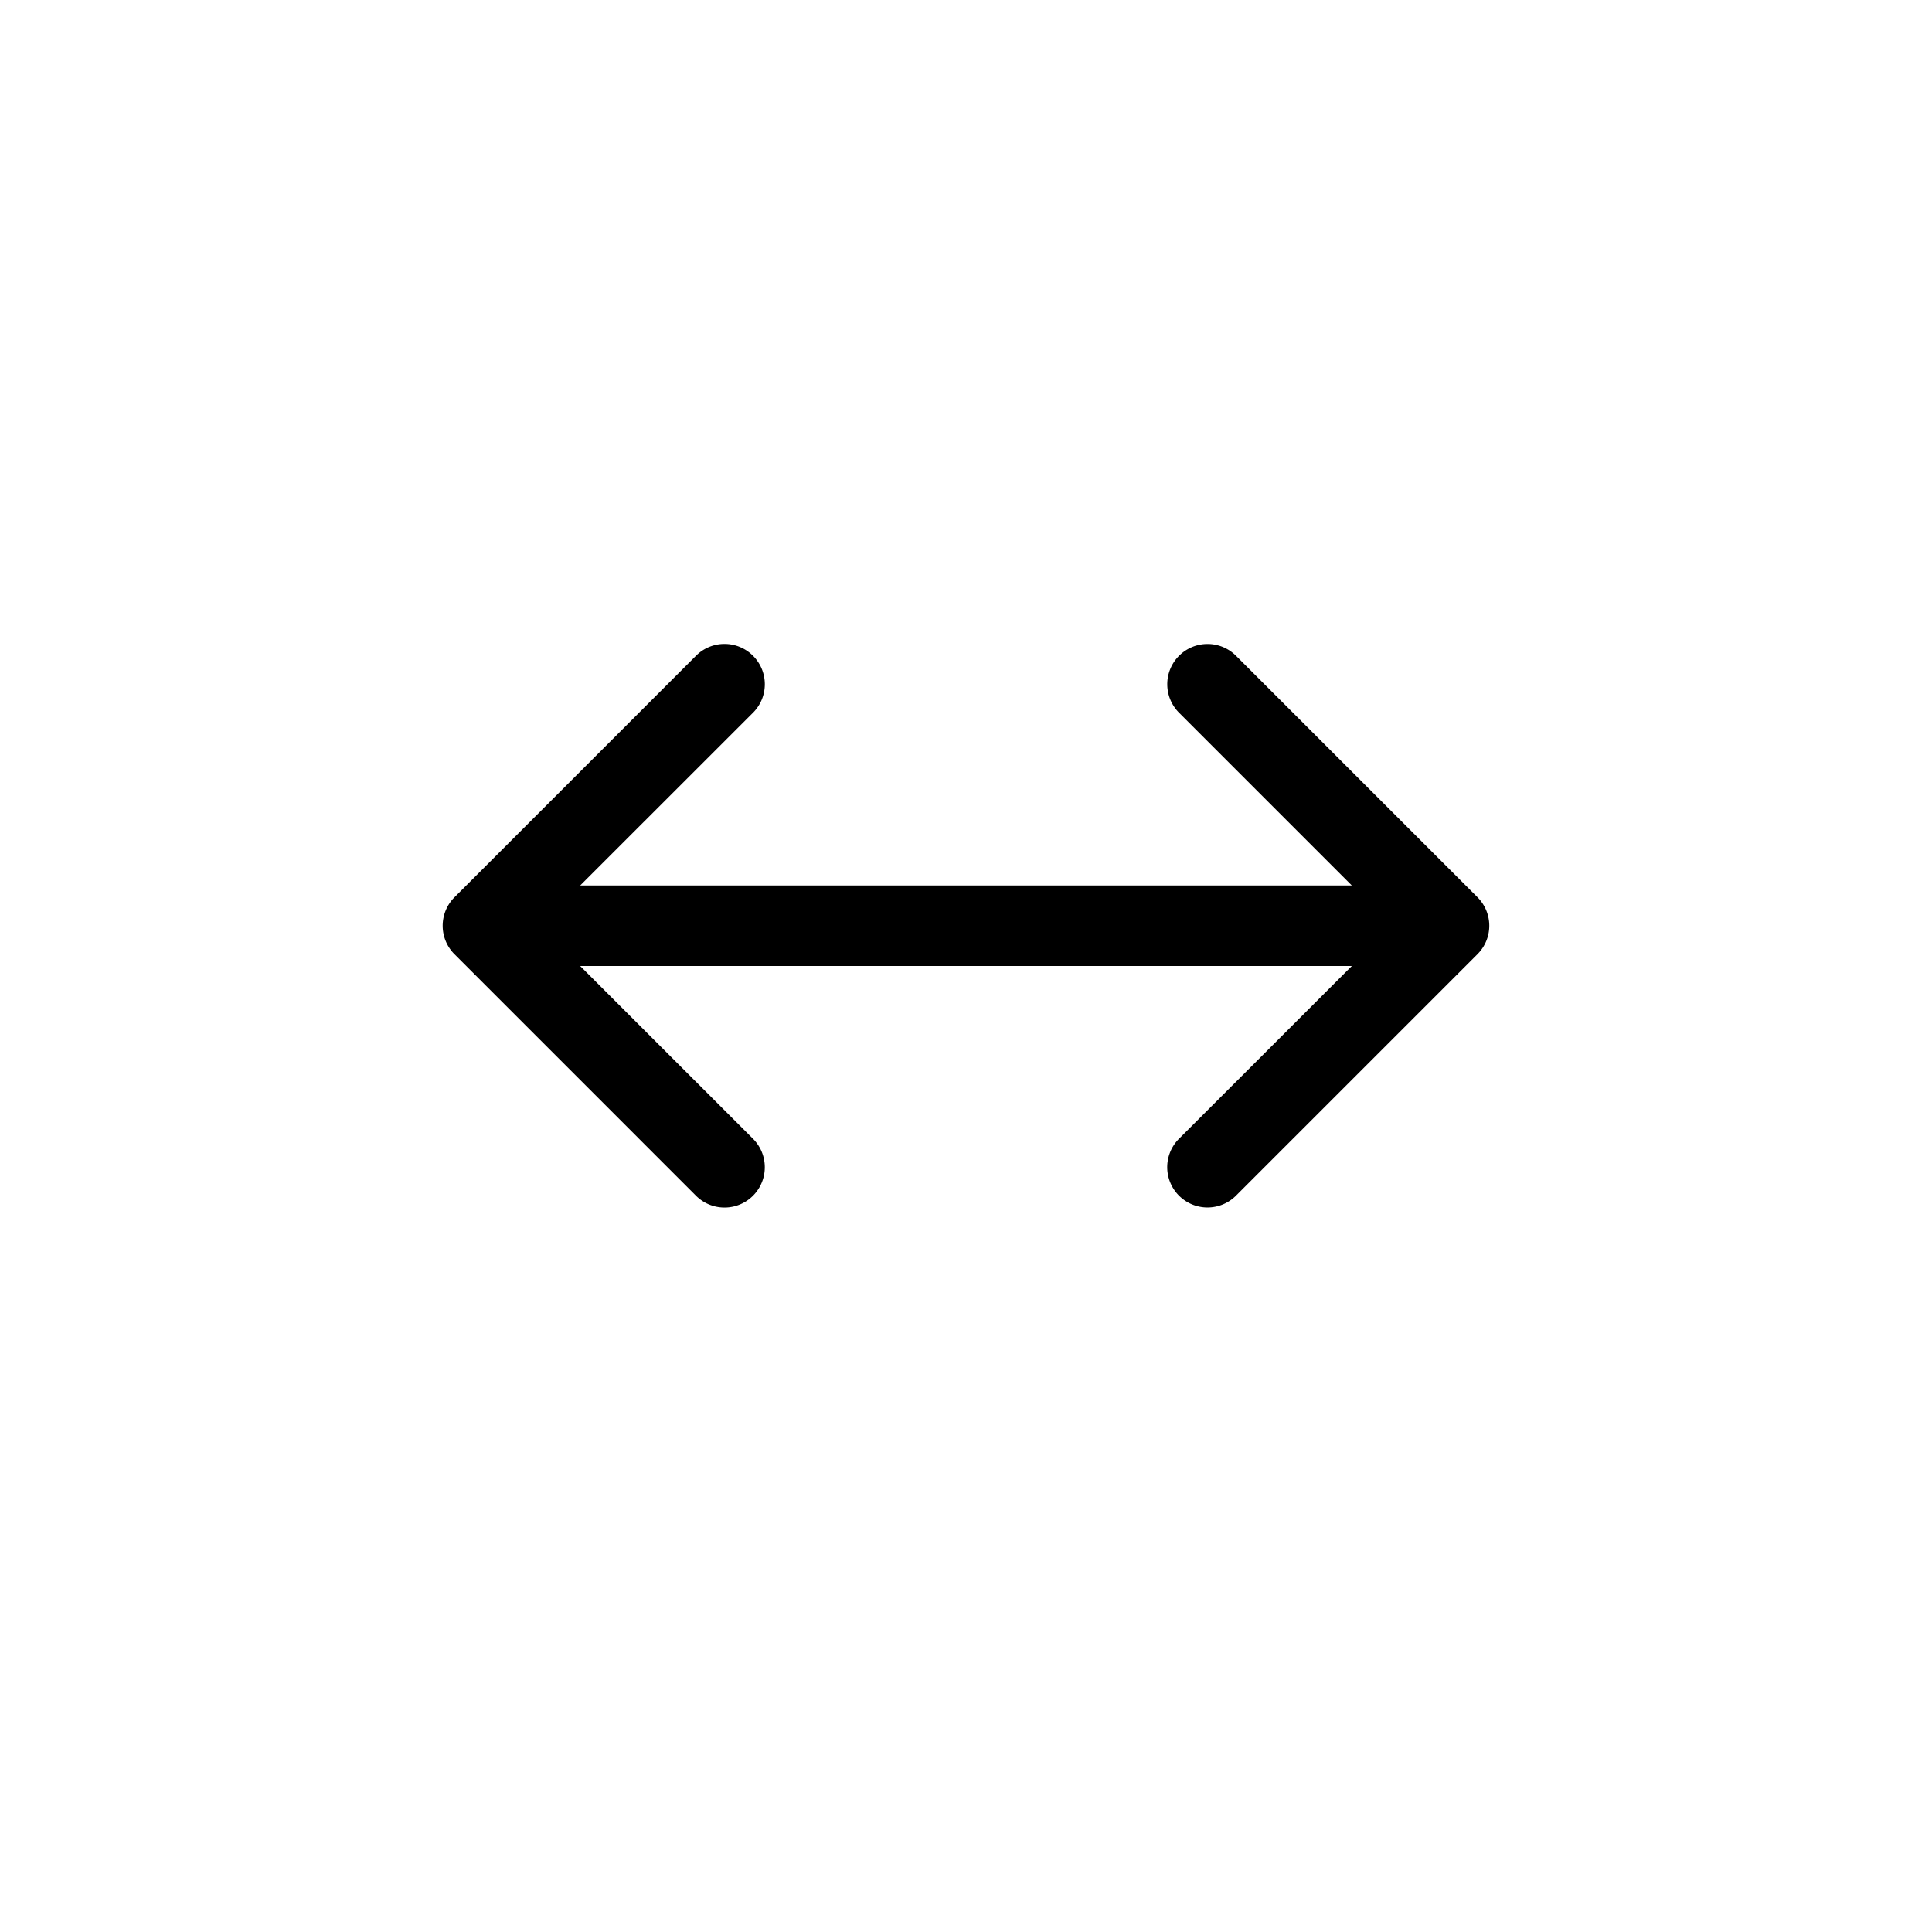 <svg width="24" height="24" fill="none" aria-hidden="true" viewBox="0 0 24 24"><path fill="#000" d="M9.354 8.146a.5.5 0 0 1 0 .708L7.207 11h9.586l-2.146-2.146a.5.5 0 0 1 .707-.708l3 3a.5.5 0 0 1 0 .707l-3 3a.5.5 0 0 1-.708-.707L16.793 12H7.207l2.147 2.146a.5.5 0 0 1-.708.708l-3-3a.5.5 0 0 1 0-.708l3-3a.5.5 0 0 1 .708 0"/></svg>